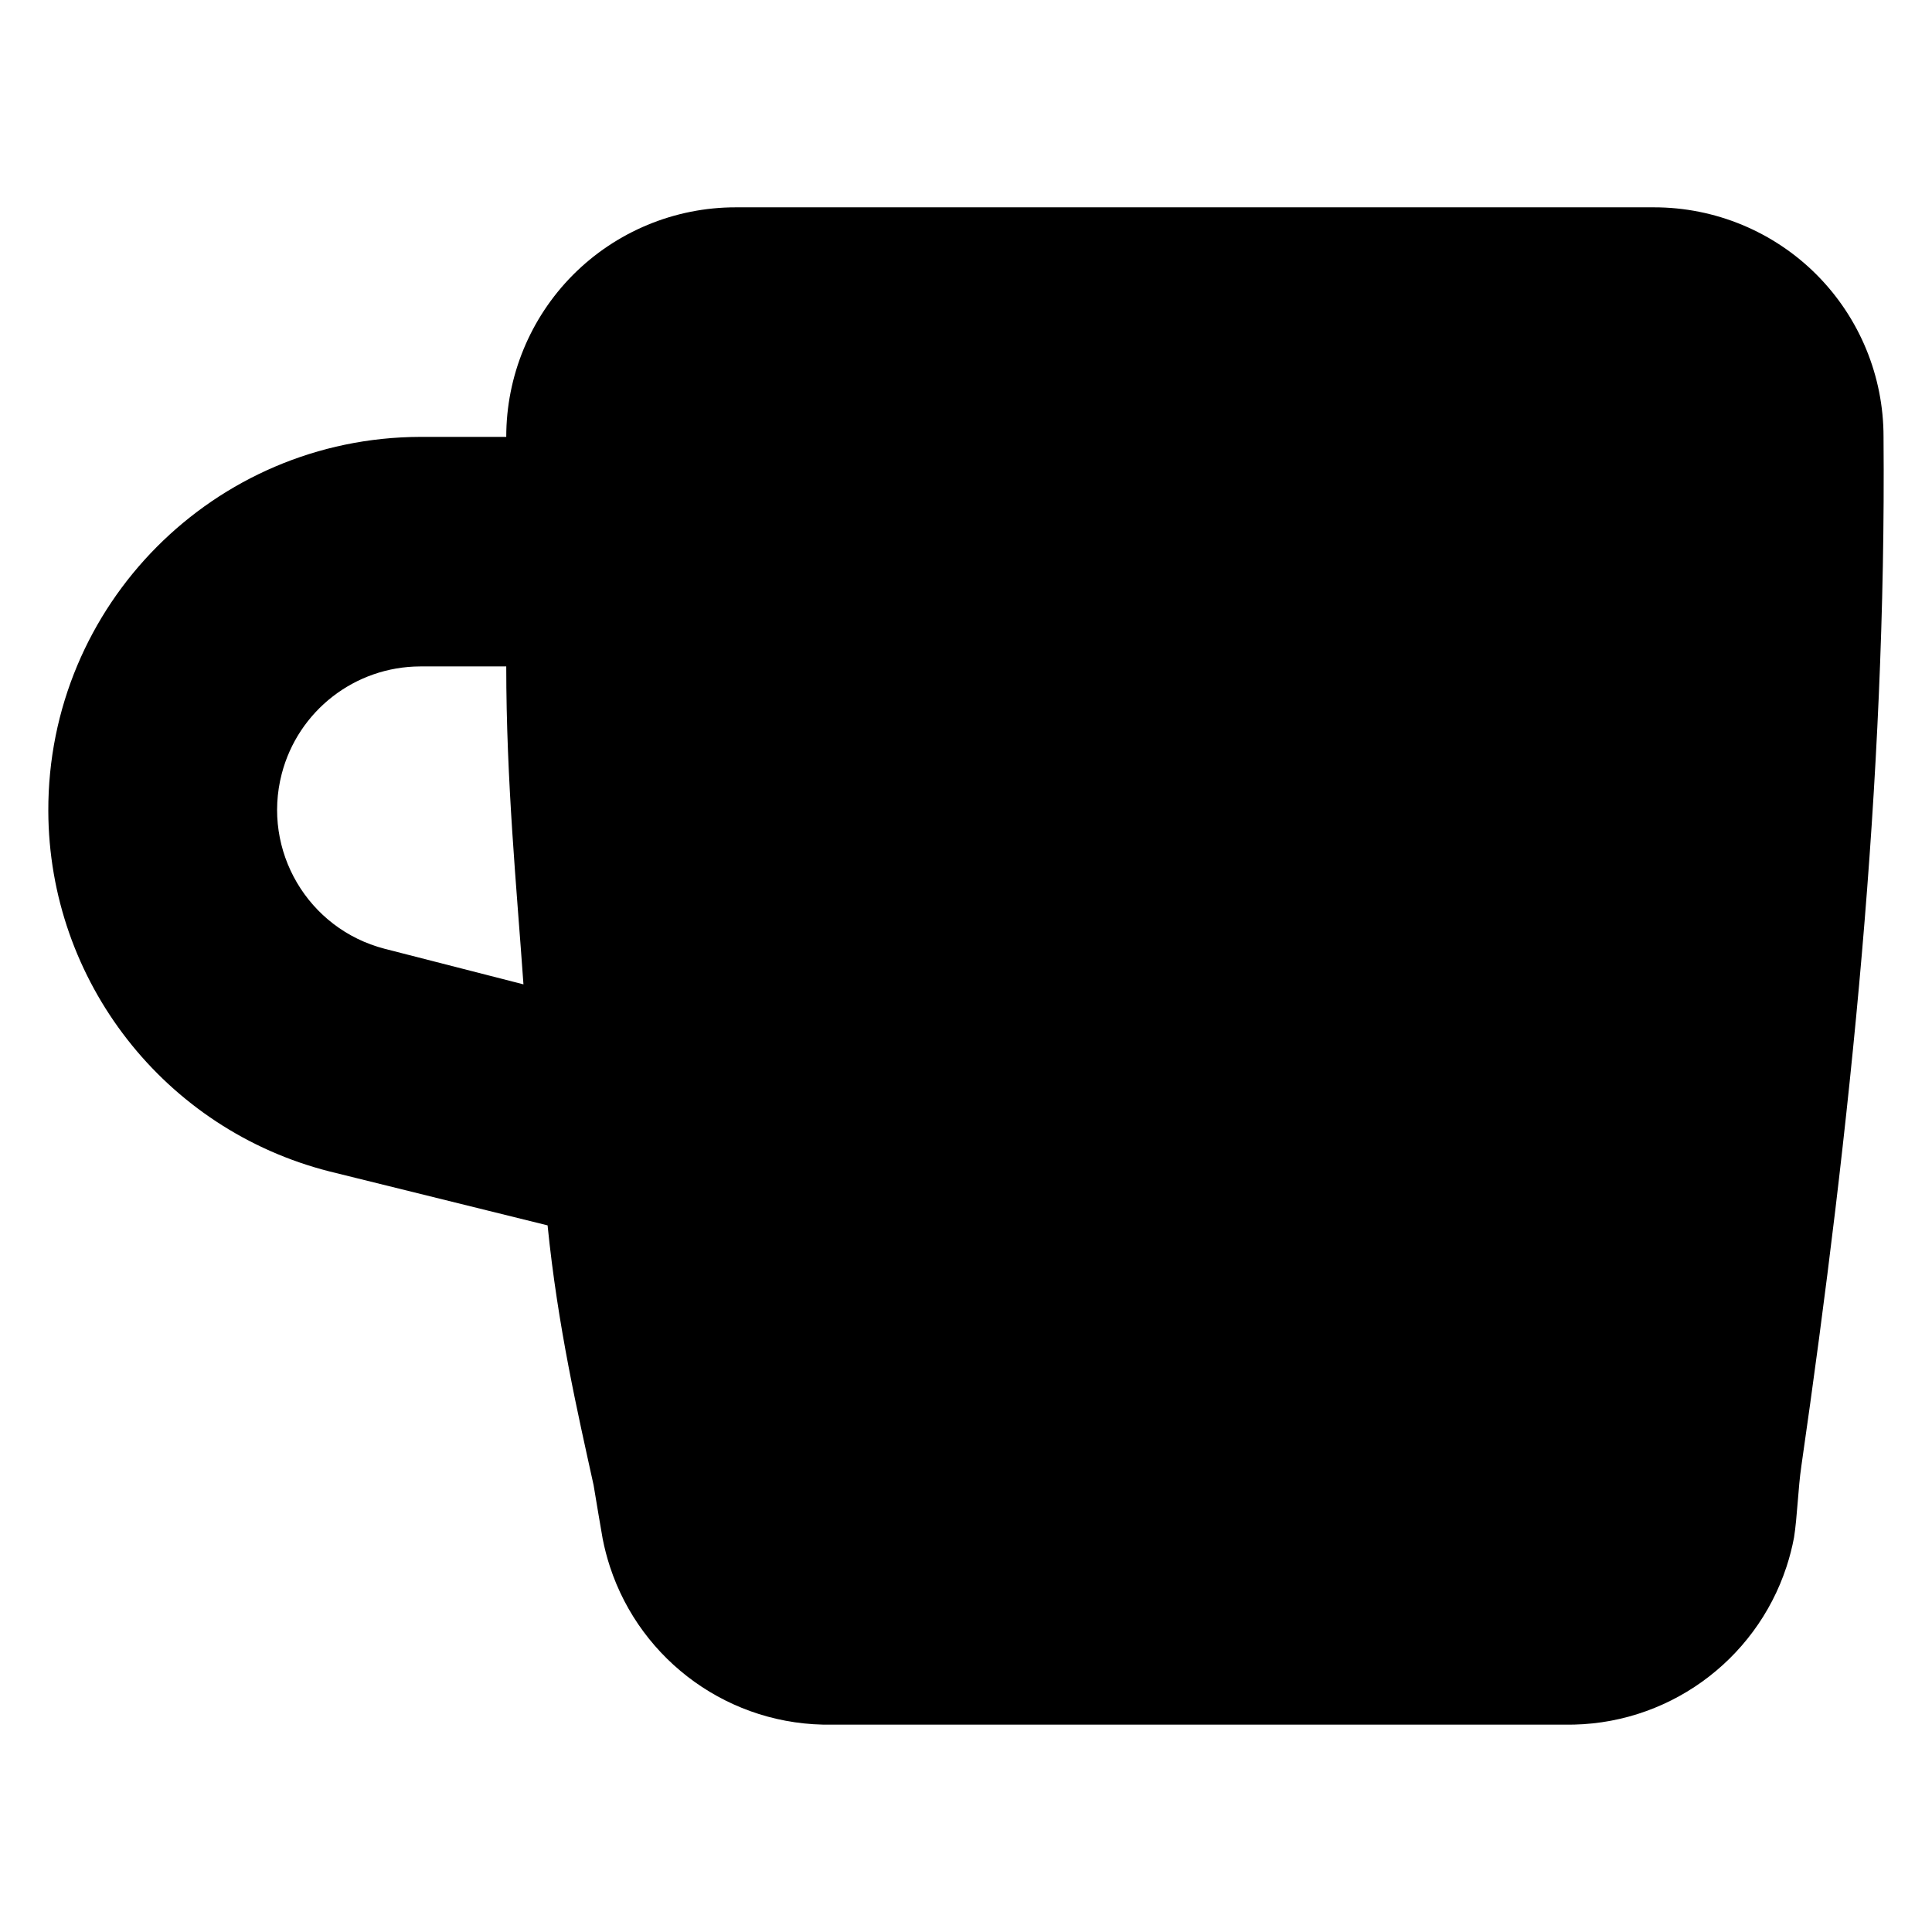 <?xml version="1.0" encoding="utf-8"?>
<!-- Generator: Adobe Illustrator 15.1.0, SVG Export Plug-In . SVG Version: 6.00 Build 0)  -->
<!DOCTYPE svg PUBLIC "-//W3C//DTD SVG 1.1//EN" "http://www.w3.org/Graphics/SVG/1.1/DTD/svg11.dtd">
<svg version="1.1" id="coffee-2" xmlns="http://www.w3.org/2000/svg" xmlns:xlink="http://www.w3.org/1999/xlink" x="0px" y="0px"
	 width="283.465px" height="283.465px" viewBox="0 0 283.465 283.465" enable-background="new 0 0 283.465 283.465"
	 xml:space="preserve">
<g>
	<path fill="none" d="M72.283,141.73c-8.297,0.025-15.533,5.642-17.615,13.673c-2.529,9.76,3.33,19.723,13.09,22.252l17.67,4.525
		c-0.877-12.412-2.189-25.848-2.189-40.451H72.283L72.283,141.73z"/>
	<path d="M276.354,64.1c0.01-8.894-3.504-17.43-9.768-23.744c-6.326-6.366-14.935-9.942-23.912-9.936H107.958
		c-8.978-0.007-17.583,3.57-23.912,9.936c-6.263,6.314-9.774,14.85-9.768,23.744h-12.63c-30.225,0.092-54.655,24.671-54.56,54.896
		c0.077,24.975,17.052,46.731,41.258,52.878l31.996,7.914c1.5,14.907,4.446,27.608,6.754,38.128c0.471,2.86,0.917,5.479,1.326,7.845
		c0.273,1.401,0.633,2.766,1.065,4.093c0.002,0.011,0.004,0.022,0.007,0.033h0.004c4.552,13.872,17.678,23.426,32.604,23.153
		h107.437c14.919,0.259,28.029-9.298,32.574-23.153h0.002c0-0.005,0-0.007,0.002-0.009c0.455-1.388,0.824-2.817,1.102-4.286
		c0.471-2.946,0.617-7.426,1.063-10.374h-0.003C271.496,165.154,276.779,114.65,276.354,64.1z M56.429,139.204
		c-11.254-2.916-18.011-14.402-15.095-25.657c2.401-9.261,10.746-15.74,20.313-15.767h12.63c0,16.839,1.516,32.333,2.525,46.645
		L56.429,139.204z"/>
</g>
</svg>
